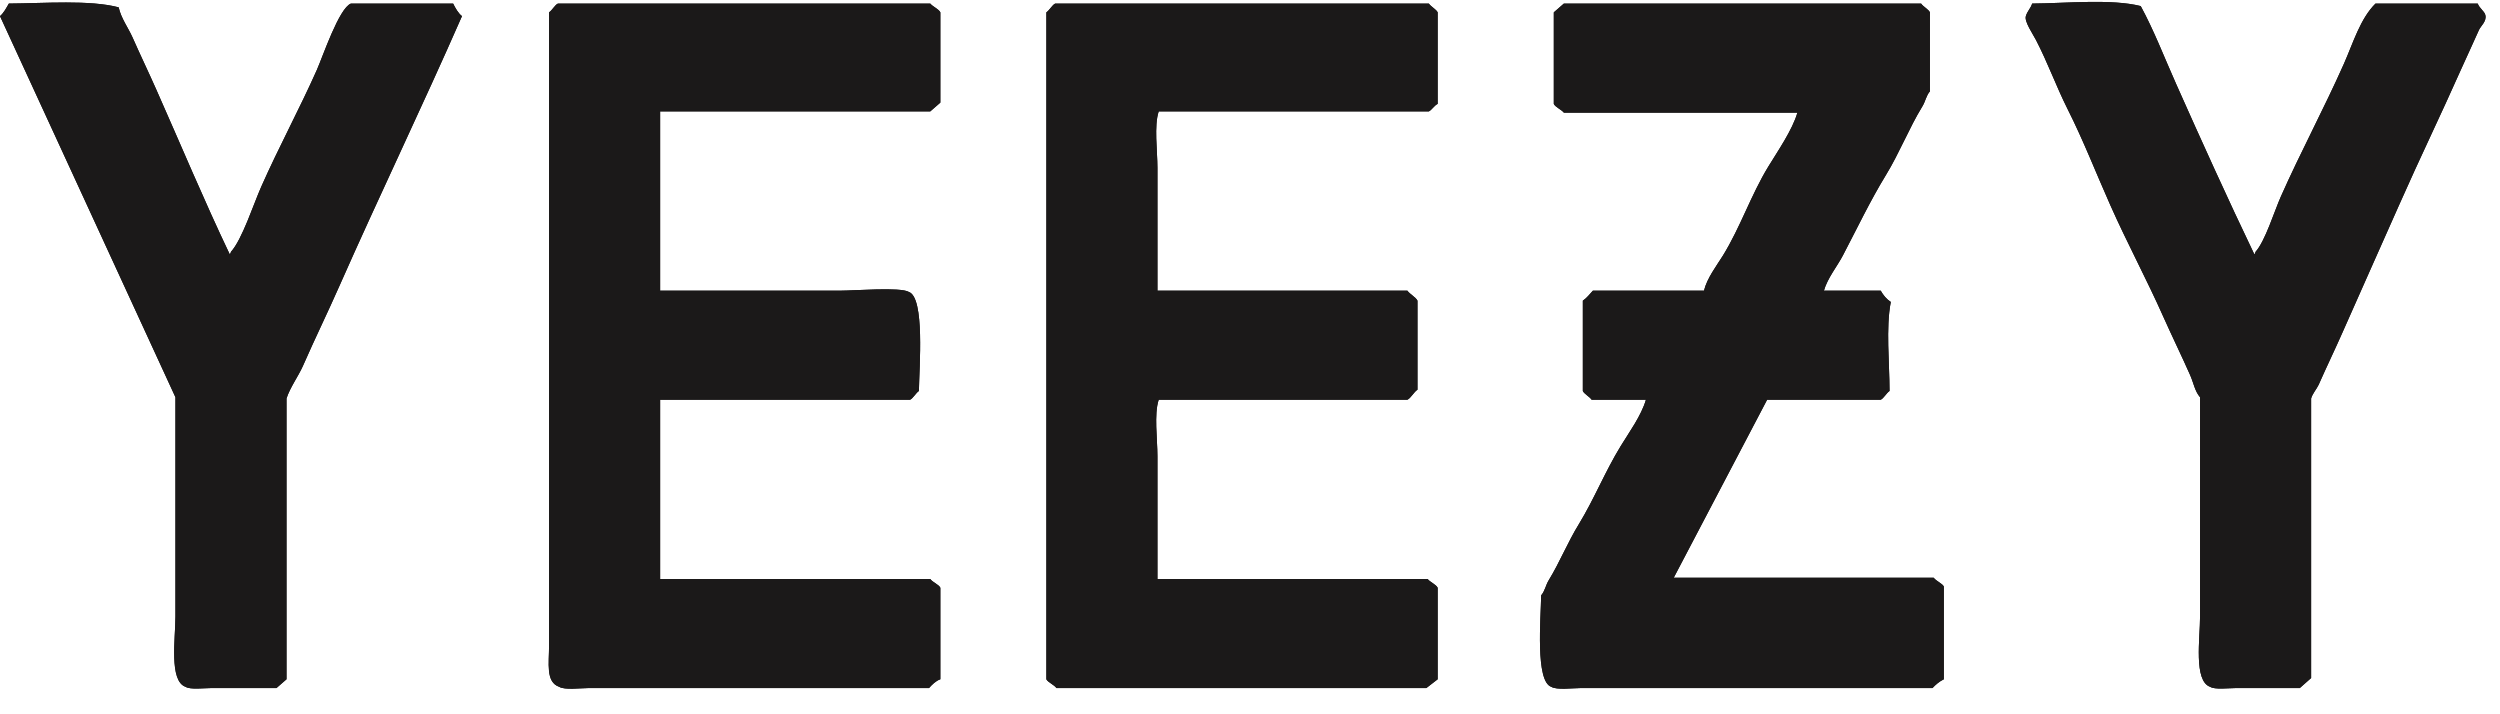 <svg width="91" height="26" viewBox="0 0 91 26" fill="none" xmlns="http://www.w3.org/2000/svg">
<path d="M16.494 0.13H12.773C12.341 0.299 11.757 2.038 11.532 2.549C10.907 3.954 10.135 5.382 9.511 6.793C9.23 7.422 8.817 8.714 8.408 9.165C8.38 9.243 8.399 9.211 8.362 9.257C7.42 7.281 6.593 5.296 5.697 3.279C5.421 2.654 5.114 2.019 4.824 1.362C4.673 1.02 4.411 0.673 4.319 0.267C3.267 -0.011 1.603 0.121 0.322 0.13C0.239 0.276 0.129 0.482 0 0.587C2.127 5.209 4.259 9.836 6.386 14.459V22.444C6.386 23.234 6.147 24.785 6.754 25C6.928 25.109 7.411 25.046 7.673 25.046H10.062C10.186 24.941 10.305 24.831 10.429 24.726V14.504C10.553 14.112 10.861 13.692 11.027 13.318C11.463 12.323 11.936 11.36 12.359 10.398C13.82 7.094 15.373 3.877 16.816 0.587C16.683 0.486 16.572 0.29 16.494 0.13ZM33.861 0.13H20.308C20.202 0.176 20.096 0.377 19.986 0.45V23.494C19.986 24.142 19.857 24.826 20.354 25C20.556 25.123 21.116 25.046 21.41 25.046H33.815C33.921 24.927 34.063 24.781 34.229 24.726V21.395C34.174 21.276 33.944 21.194 33.861 21.076H24.029V14.55H33.126C33.232 14.504 33.337 14.304 33.448 14.231C33.462 13.354 33.668 10.826 33.08 10.626C32.782 10.443 31.086 10.58 30.599 10.58H24.029V4.055H33.861C33.985 3.95 34.105 3.84 34.229 3.735V0.45C34.174 0.331 33.949 0.24 33.861 0.13ZM52.009 0.13H38.41C38.304 0.176 38.198 0.377 38.088 0.45V24.726C38.143 24.836 38.373 24.927 38.456 25.046H51.917C52.055 24.941 52.193 24.831 52.331 24.726V21.395C52.276 21.276 52.051 21.185 51.964 21.076H42.131V16.604C42.131 15.983 42.003 15.075 42.177 14.55H51.228C51.352 14.495 51.467 14.267 51.596 14.185V10.945C51.541 10.822 51.311 10.703 51.228 10.58H42.131V6.108C42.131 5.487 42.003 4.579 42.177 4.055H52.009C52.111 4.009 52.202 3.845 52.331 3.781V0.45C52.285 0.345 52.083 0.24 52.009 0.13ZM70.387 21.03H60.923C62.057 18.871 63.188 16.708 64.323 14.55H68.458C68.563 14.504 68.669 14.304 68.779 14.231C68.779 13.199 68.641 11.94 68.825 10.991C68.669 10.89 68.549 10.744 68.458 10.58H66.39C66.523 10.119 66.868 9.704 67.079 9.302C67.598 8.312 68.072 7.313 68.641 6.382C69.142 5.565 69.487 4.666 69.974 3.872C70.089 3.685 70.112 3.48 70.249 3.324V0.45C70.204 0.345 70.001 0.24 69.928 0.13H56.925C56.801 0.235 56.682 0.345 56.558 0.45V3.781C56.613 3.899 56.838 3.991 56.925 4.1H65.425C65.251 4.721 64.695 5.524 64.368 6.062C63.73 7.107 63.358 8.257 62.715 9.302C62.485 9.672 62.136 10.124 62.025 10.58H57.982C57.872 10.699 57.752 10.854 57.615 10.945V14.231C57.661 14.336 57.863 14.441 57.936 14.55H59.912C59.742 15.134 59.296 15.741 58.993 16.238C58.428 17.16 58.028 18.164 57.477 19.068C57.063 19.738 56.774 20.468 56.374 21.121C56.259 21.308 56.236 21.514 56.099 21.669C56.085 22.517 55.883 24.799 56.466 25C56.668 25.123 57.229 25.046 57.523 25.046H70.341C70.456 24.922 70.594 24.804 70.755 24.726V21.349C70.704 21.24 70.47 21.148 70.387 21.03ZM90.465 0.541C90.428 0.404 90.249 0.299 90.189 0.13H86.468C85.912 0.682 85.659 1.554 85.319 2.321C84.607 3.927 83.734 5.551 83.022 7.158C82.783 7.696 82.452 8.778 82.103 9.165C82.076 9.243 82.094 9.211 82.057 9.257C81.079 7.217 80.123 5.104 79.209 3.051C78.777 2.083 78.409 1.116 77.922 0.221C76.847 -0.048 75.216 0.121 73.971 0.13C73.911 0.313 73.796 0.404 73.741 0.587C73.677 0.778 74.003 1.248 74.109 1.454C74.536 2.275 74.849 3.151 75.257 3.963C75.841 5.122 76.287 6.281 76.82 7.477C77.417 8.823 78.152 10.192 78.749 11.538C79.071 12.259 79.411 12.953 79.714 13.637C79.843 13.92 79.889 14.24 80.082 14.459V22.444C80.082 23.234 79.843 24.785 80.449 25C80.624 25.109 81.106 25.046 81.368 25.046H83.711C83.849 24.922 83.987 24.804 84.125 24.68V14.504C84.171 14.331 84.332 14.153 84.4 14.002C84.69 13.345 84.998 12.711 85.273 12.086C85.967 10.512 86.647 9.001 87.341 7.431C88.062 5.798 88.853 4.169 89.592 2.503C89.794 2.047 90.019 1.581 90.235 1.088C90.295 0.952 90.529 0.769 90.465 0.541Z" fill="#1B1919"/>
<path d="M16.494 0.13H12.773C12.341 0.299 11.757 2.038 11.532 2.549C10.907 3.954 10.135 5.382 9.511 6.793C9.23 7.422 8.817 8.714 8.408 9.165C8.38 9.243 8.399 9.211 8.362 9.257C7.42 7.281 6.593 5.296 5.697 3.279C5.421 2.654 5.114 2.019 4.824 1.362C4.673 1.02 4.411 0.673 4.319 0.267C3.267 -0.011 1.603 0.121 0.322 0.13C0.239 0.276 0.129 0.482 0 0.587C2.127 5.209 4.259 9.836 6.386 14.459V22.444C6.386 23.234 6.147 24.785 6.754 25C6.928 25.109 7.411 25.046 7.673 25.046H10.062C10.186 24.941 10.305 24.831 10.429 24.726V14.504C10.553 14.112 10.861 13.692 11.027 13.318C11.463 12.323 11.936 11.36 12.359 10.398C13.82 7.094 15.373 3.877 16.816 0.587C16.683 0.486 16.572 0.29 16.494 0.13ZM33.861 0.13H20.308C20.202 0.176 20.096 0.377 19.986 0.45V23.494C19.986 24.142 19.857 24.826 20.354 25C20.556 25.123 21.116 25.046 21.41 25.046H33.815C33.921 24.927 34.063 24.781 34.229 24.726V21.395C34.174 21.276 33.944 21.194 33.861 21.076H24.029V14.55H33.126C33.232 14.504 33.337 14.304 33.448 14.231C33.462 13.354 33.668 10.826 33.08 10.626C32.782 10.443 31.086 10.58 30.599 10.58H24.029V4.055H33.861C33.985 3.95 34.105 3.84 34.229 3.735V0.45C34.174 0.331 33.949 0.24 33.861 0.13ZM52.009 0.13H38.41C38.304 0.176 38.198 0.377 38.088 0.45V24.726C38.143 24.836 38.373 24.927 38.456 25.046H51.917C52.055 24.941 52.193 24.831 52.331 24.726V21.395C52.276 21.276 52.051 21.185 51.964 21.076H42.131V16.604C42.131 15.983 42.003 15.075 42.177 14.55H51.228C51.352 14.495 51.467 14.267 51.596 14.185V10.945C51.541 10.822 51.311 10.703 51.228 10.58H42.131V6.108C42.131 5.487 42.003 4.579 42.177 4.055H52.009C52.111 4.009 52.202 3.845 52.331 3.781V0.45C52.285 0.345 52.083 0.24 52.009 0.13ZM70.387 21.03H60.923C62.057 18.871 63.188 16.708 64.323 14.55H68.458C68.563 14.504 68.669 14.304 68.779 14.231C68.779 13.199 68.641 11.94 68.825 10.991C68.669 10.89 68.549 10.744 68.458 10.58H66.39C66.523 10.119 66.868 9.704 67.079 9.302C67.598 8.312 68.072 7.313 68.641 6.382C69.142 5.565 69.487 4.666 69.974 3.872C70.089 3.685 70.112 3.48 70.249 3.324V0.45C70.204 0.345 70.001 0.24 69.928 0.13H56.925C56.801 0.235 56.682 0.345 56.558 0.45V3.781C56.613 3.899 56.838 3.991 56.925 4.1H65.425C65.251 4.721 64.695 5.524 64.368 6.062C63.73 7.107 63.358 8.257 62.715 9.302C62.485 9.672 62.136 10.124 62.025 10.58H57.982C57.872 10.699 57.752 10.854 57.615 10.945V14.231C57.661 14.336 57.863 14.441 57.936 14.55H59.912C59.742 15.134 59.296 15.741 58.993 16.238C58.428 17.16 58.028 18.164 57.477 19.068C57.063 19.738 56.774 20.468 56.374 21.121C56.259 21.308 56.236 21.514 56.099 21.669C56.085 22.517 55.883 24.799 56.466 25C56.668 25.123 57.229 25.046 57.523 25.046H70.341C70.456 24.922 70.594 24.804 70.755 24.726V21.349C70.704 21.24 70.47 21.148 70.387 21.03ZM90.465 0.541C90.428 0.404 90.249 0.299 90.189 0.13H86.468C85.912 0.682 85.659 1.554 85.319 2.321C84.607 3.927 83.734 5.551 83.022 7.158C82.783 7.696 82.452 8.778 82.103 9.165C82.076 9.243 82.094 9.211 82.057 9.257C81.079 7.217 80.123 5.104 79.209 3.051C78.777 2.083 78.409 1.116 77.922 0.221C76.847 -0.048 75.216 0.121 73.971 0.13C73.911 0.313 73.796 0.404 73.741 0.587C73.677 0.778 74.003 1.248 74.109 1.454C74.536 2.275 74.849 3.151 75.257 3.963C75.841 5.122 76.287 6.281 76.82 7.477C77.417 8.823 78.152 10.192 78.749 11.538C79.071 12.259 79.411 12.953 79.714 13.637C79.843 13.92 79.889 14.24 80.082 14.459V22.444C80.082 23.234 79.843 24.785 80.449 25C80.624 25.109 81.106 25.046 81.368 25.046H83.711C83.849 24.922 83.987 24.804 84.125 24.68V14.504C84.171 14.331 84.332 14.153 84.4 14.002C84.69 13.345 84.998 12.711 85.273 12.086C85.967 10.512 86.647 9.001 87.341 7.431C88.062 5.798 88.853 4.169 89.592 2.503C89.794 2.047 90.019 1.581 90.235 1.088C90.295 0.952 90.529 0.769 90.465 0.541Z" fill="#1B1919"/>
</svg>
